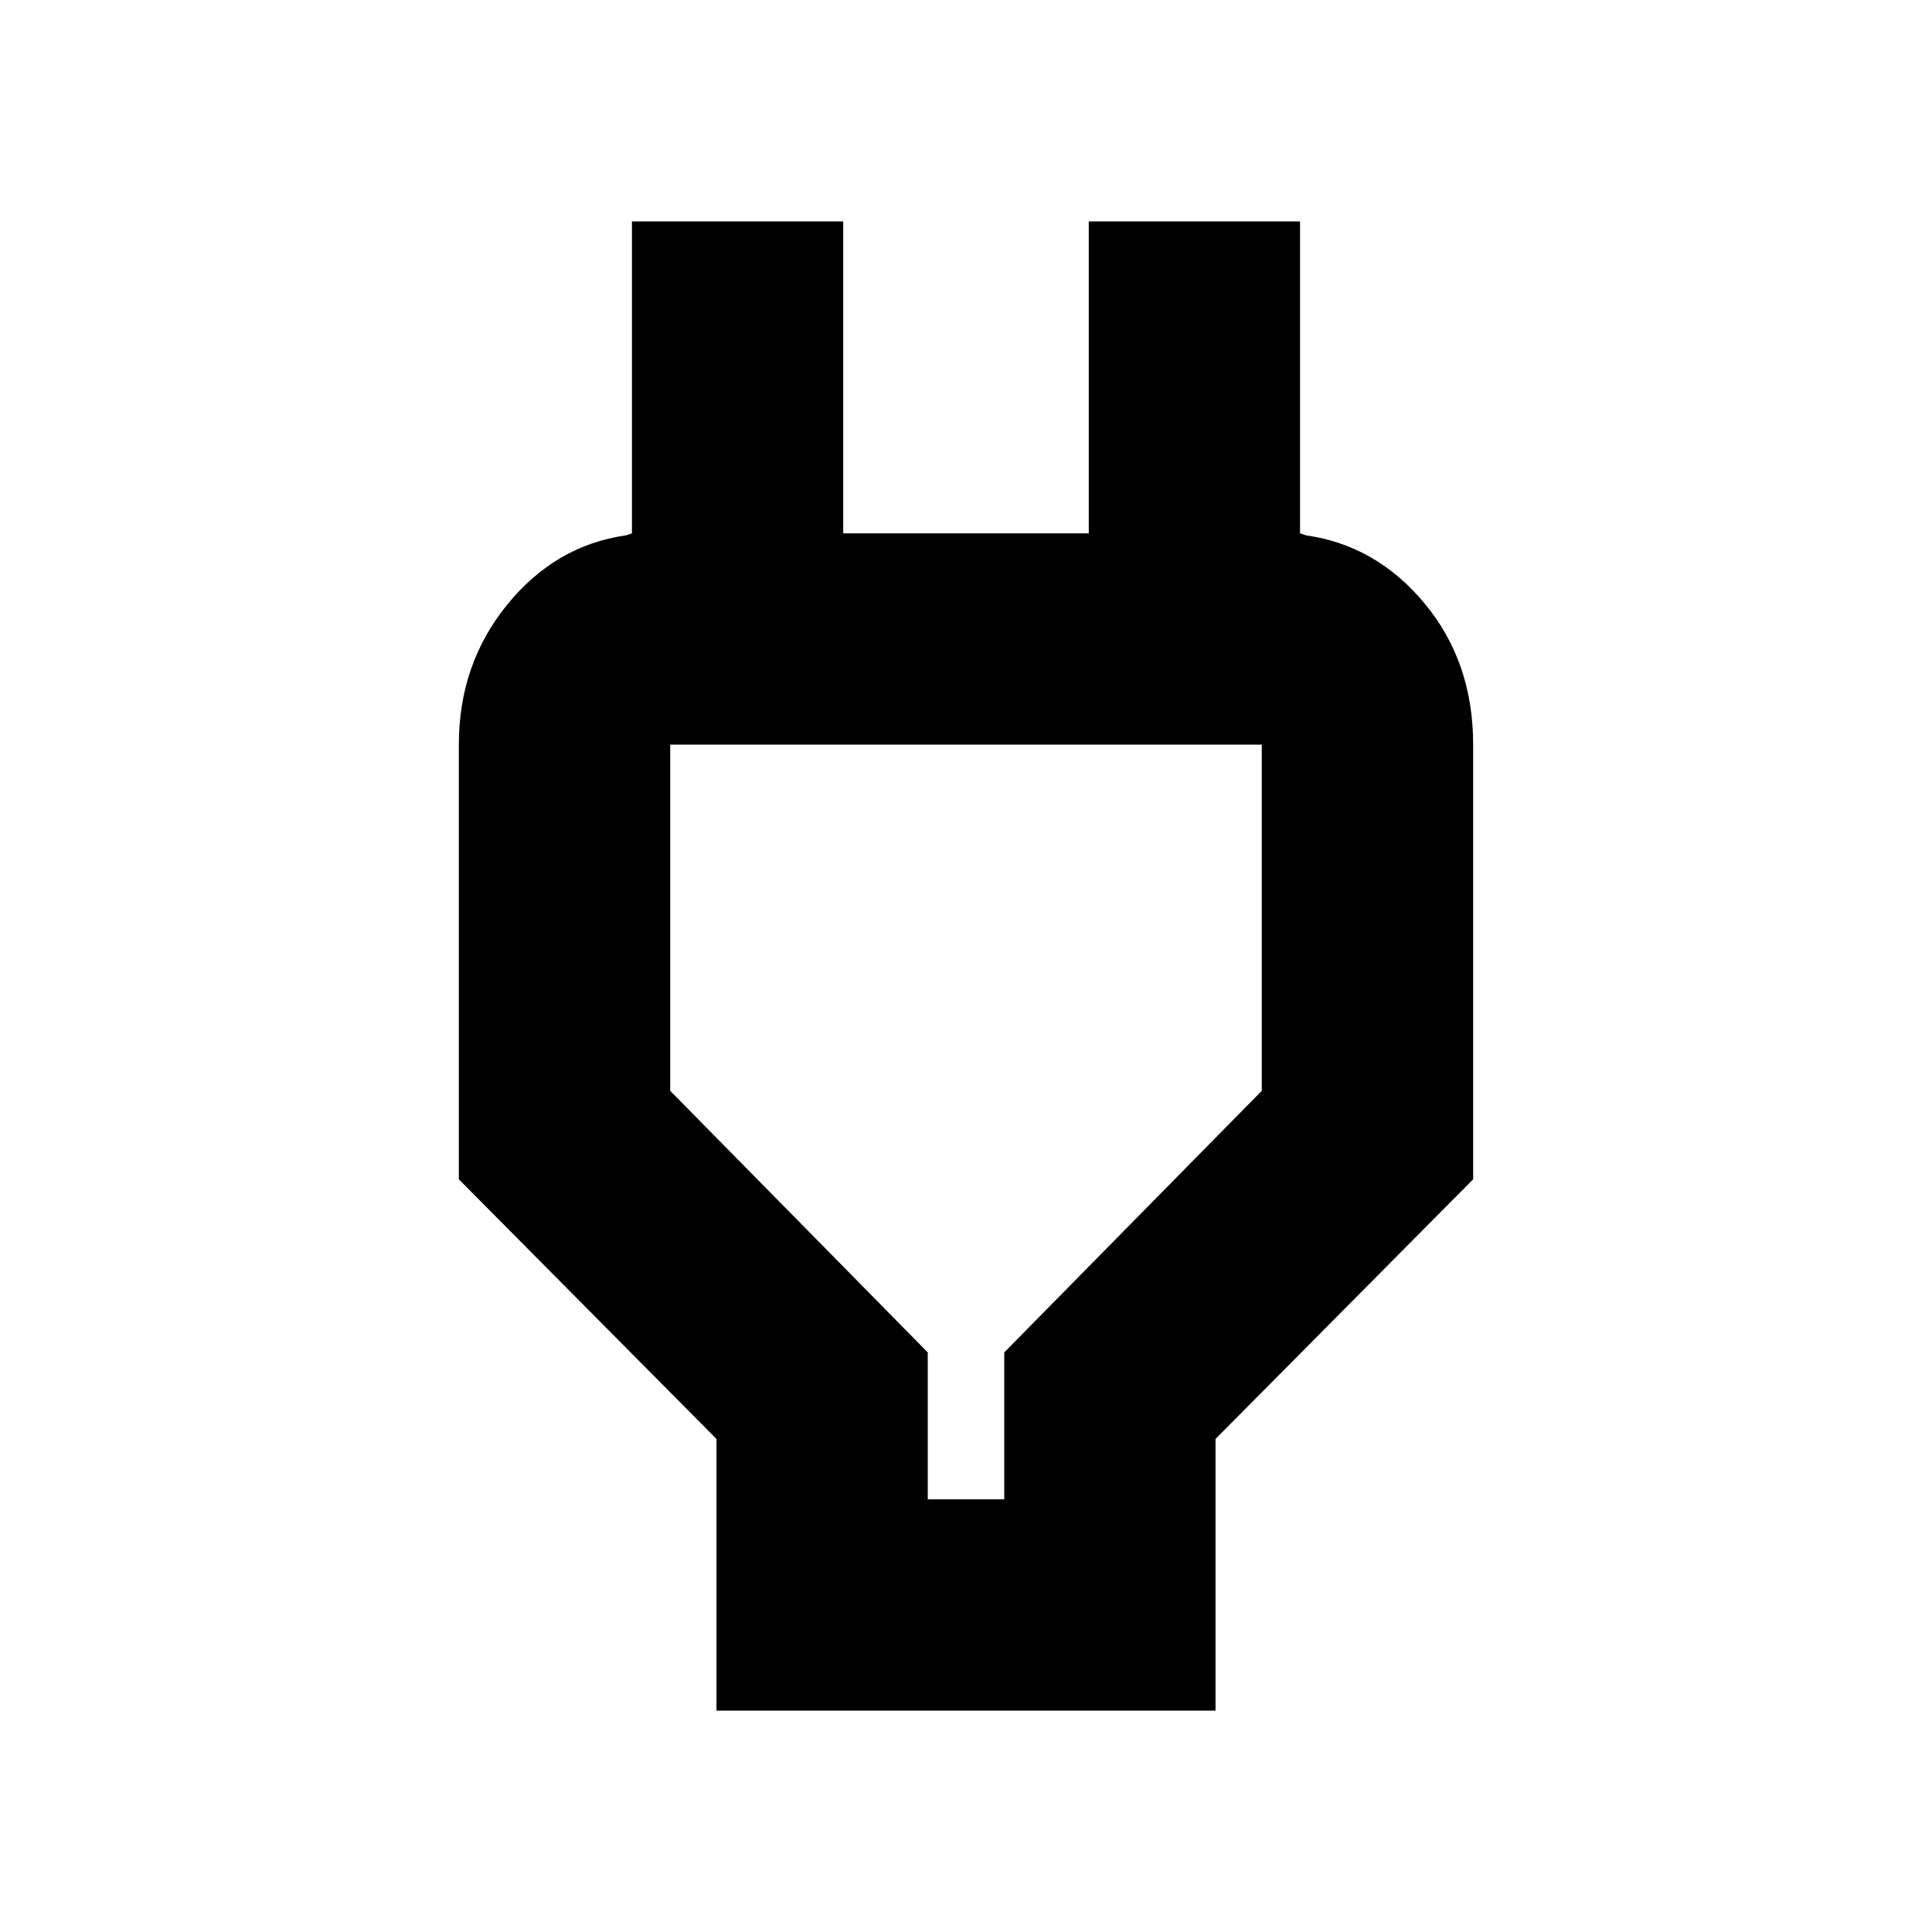 <svg xmlns="http://www.w3.org/2000/svg" height="20" width="20"><path d="M9.604 15.521H10.396V14L13.062 11.292V7.708Q13.062 7.708 13.062 7.708Q13.062 7.708 13.062 7.708H6.938Q6.938 7.708 6.938 7.708Q6.938 7.708 6.938 7.708V11.292L9.604 14ZM7.417 17.708V14.896L4.75 12.208V7.708Q4.75 6.875 5.25 6.26Q5.75 5.646 6.479 5.542L6.542 5.521V2.292H8.729V5.521H11.271V2.292H13.458V5.521L13.521 5.542Q14.25 5.646 14.75 6.25Q15.25 6.854 15.25 7.708V12.208L12.583 14.896V17.708ZM10 11.604Q10 11.604 10 11.604Q10 11.604 10 11.604Q10 11.604 10 11.604Q10 11.604 10 11.604Z"/></svg>